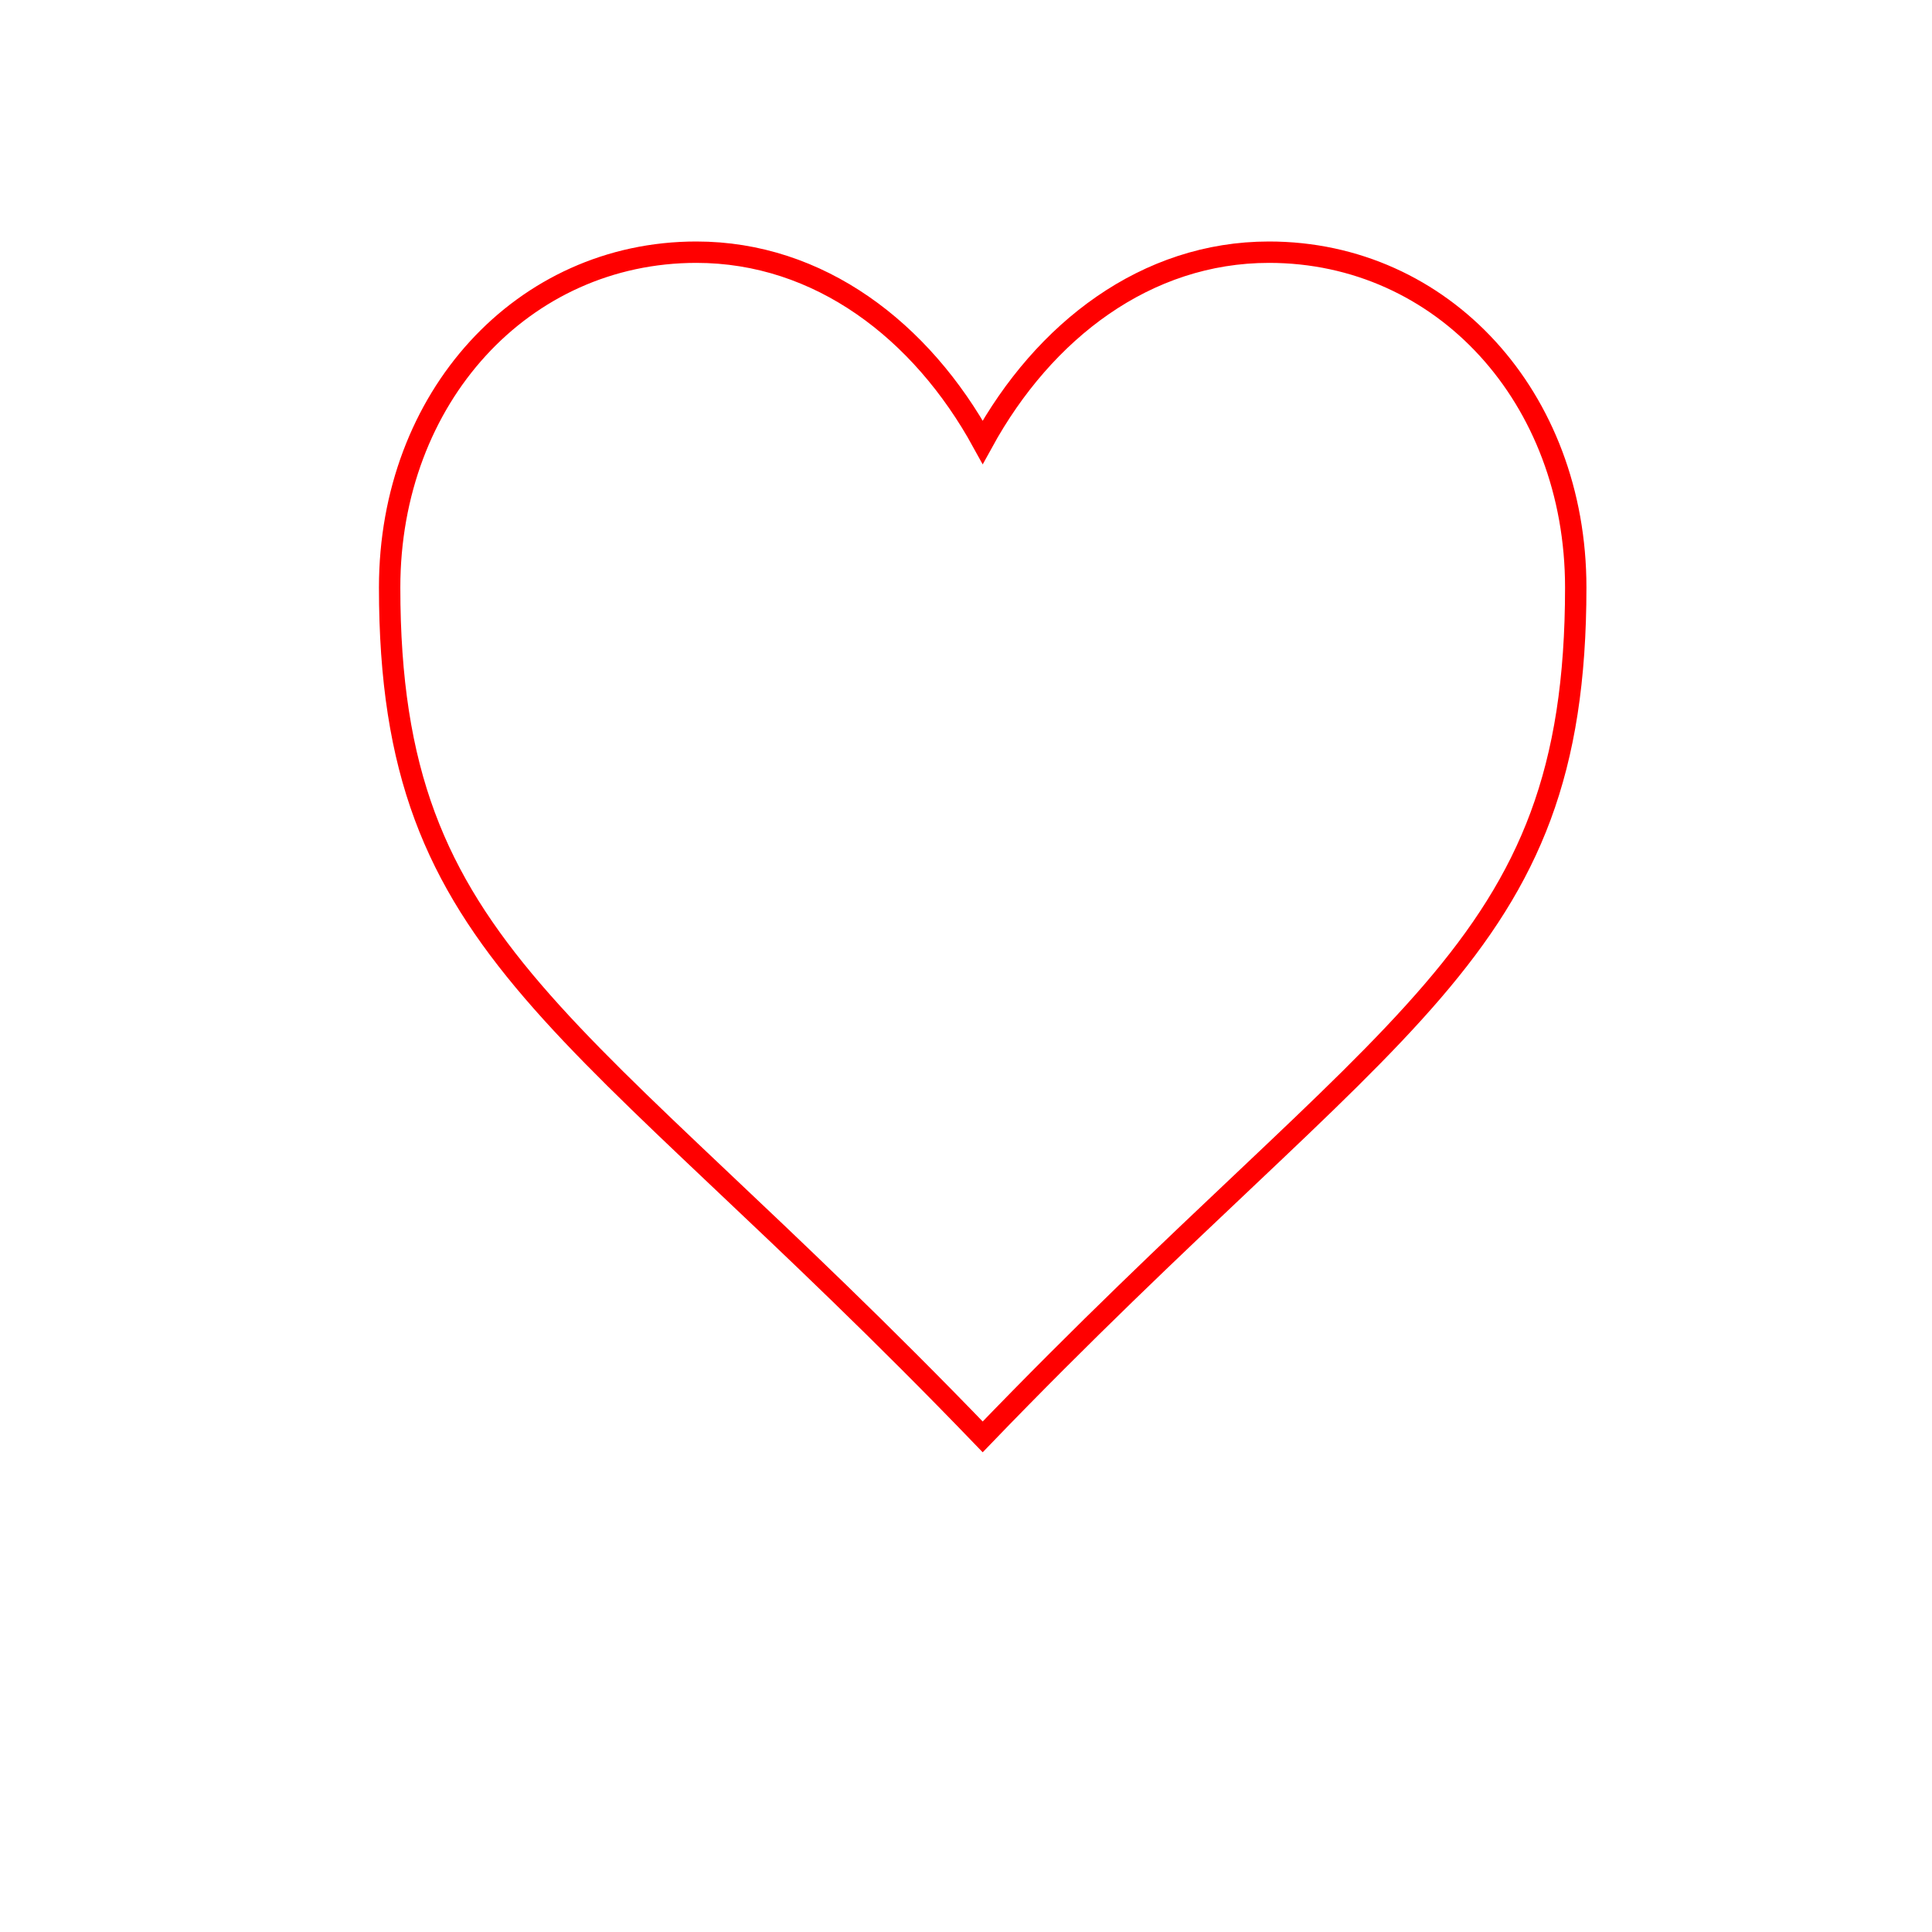 <?xml version="1.0" encoding="UTF-8" standalone="no"?>
<!-- Created with Inkscape (http://www.inkscape.org/) -->

<svg
   version="1.1"
   width="800"
   height="800"
   id="svg2"
   sodipodi:docname="heartCenter.svg"
   inkscape:version="1.2.2 (b0a84865, 2022-12-01)"
   xmlns:inkscape="http://www.inkscape.org/namespaces/inkscape"
   xmlns:sodipodi="http://sodipodi.sourceforge.net/DTD/sodipodi-0.dtd"
   xmlns="http://www.w3.org/2000/svg"
   xmlns:svg="http://www.w3.org/2000/svg"
   xmlns:rdf="http://www.w3.org/1999/02/22-rdf-syntax-ns#"
   xmlns:cc="http://creativecommons.org/ns#"
   xmlns:dc="http://purl.org/dc/elements/1.1/">
  <sodipodi:namedview
     id="namedview14"
     pagecolor="#ffffff"
     bordercolor="#000000"
     borderopacity="0.25"
     inkscape:showpageshadow="2"
     inkscape:pageopacity="0.0"
     inkscape:pagecheckerboard="0"
     inkscape:deskcolor="#d1d1d1"
     showgrid="false"
     inkscape:zoom="0.71867637"
     inkscape:cx="195.49829"
     inkscape:cy="406.30249"
     inkscape:window-width="1512"
     inkscape:window-height="916"
     inkscape:window-x="0"
     inkscape:window-y="38"
     inkscape:window-maximized="0"
     inkscape:current-layer="svg2" />
  <defs
     id="defs8" />
  <path
     stroke="#ff0000"
     d="m 406.911,183.1 c -25.4,-46.279 -67.74,-78.674 -118.55,-78.674 -71.98,0 -127.02,60.162 -127.02,138.836 0,152.72 76.21,175.859 245.57,351.718 169.36,-175.859 245.57,-198.998 245.57,-351.718 0,-78.674 -55.04,-138.836 -127.02,-138.836 -50.81,0 -93.15,32.395 -118.55,78.674 z"
     id="path4"
     style="fill:none;fill-opacity:1;stroke:#ff0000;stroke-width:8.853" />
</svg>
